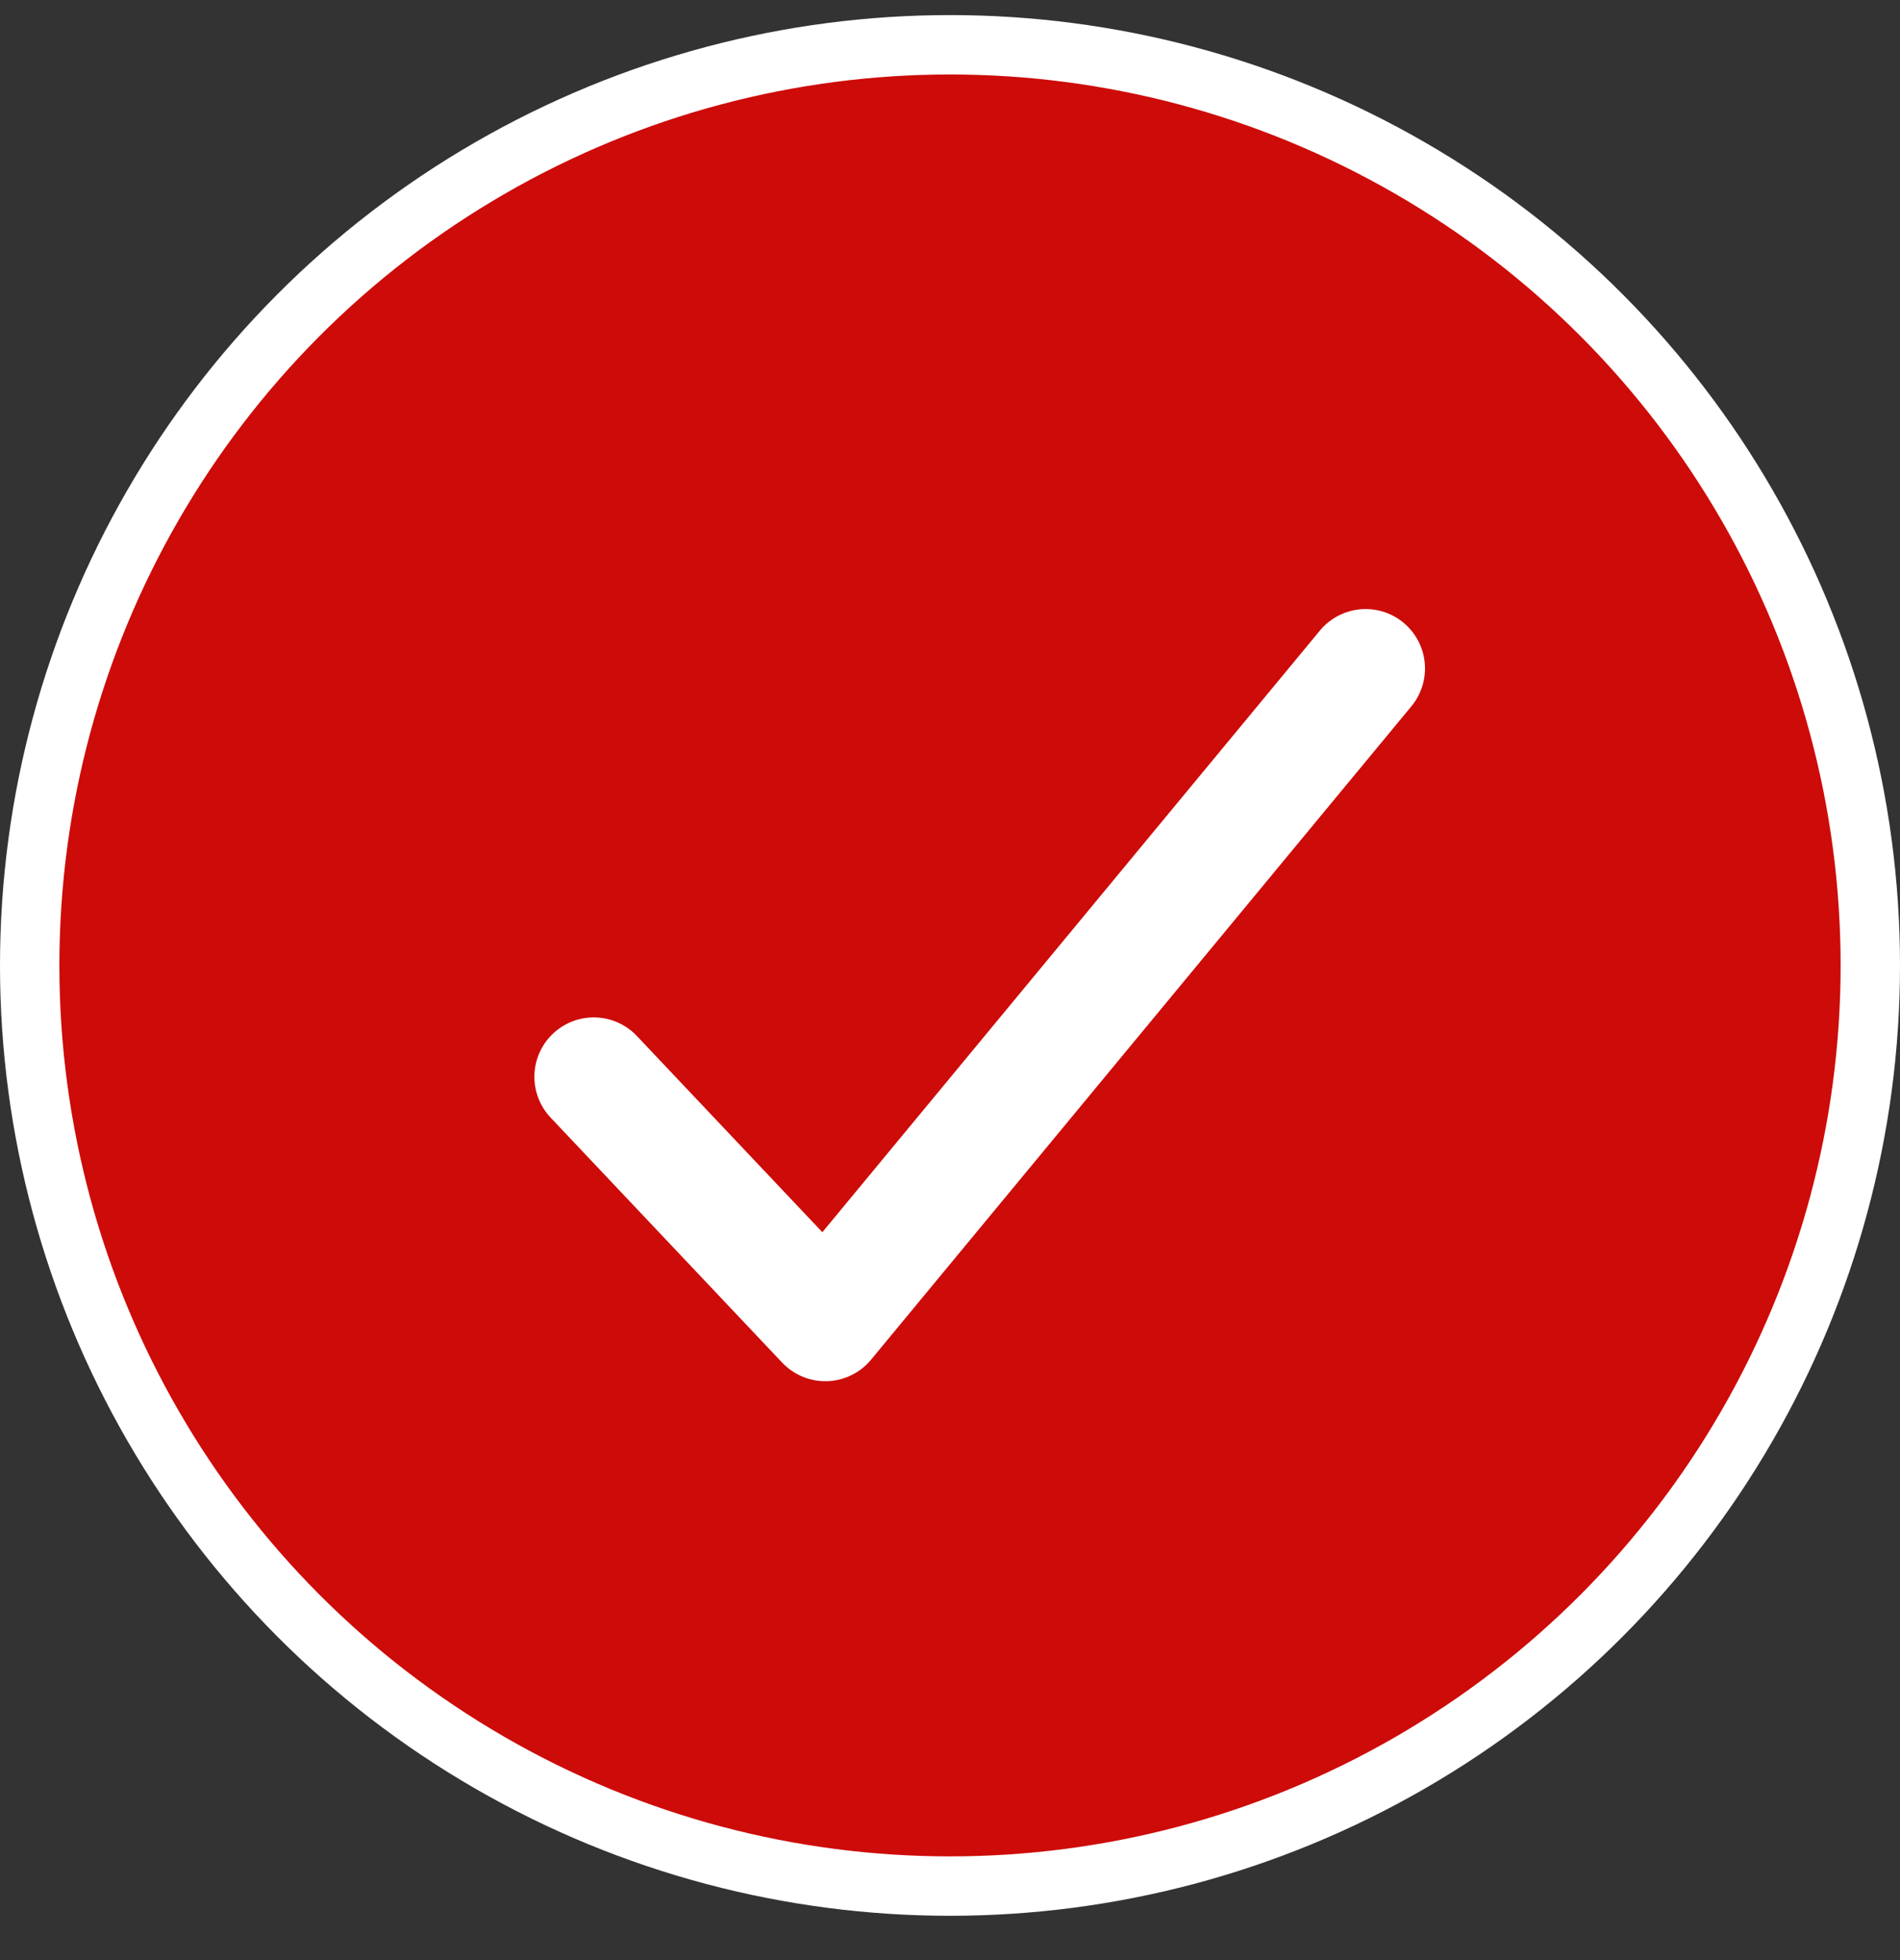 <svg width="32" height="33" viewBox="0 0 32 33" fill="none" xmlns="http://www.w3.org/2000/svg">
<rect x="0" y="0" width="32" height="33" fill="#333333" stroke="none"/>
<circle cx="16" cy="16.254" r="15.5" fill="#CD0B09" stroke="white"/>
<path d="M23 11.254L13.9 22.254L10 18.129" stroke="white" stroke-width="2" stroke-linecap="round" stroke-linejoin="round"/>
</svg>

